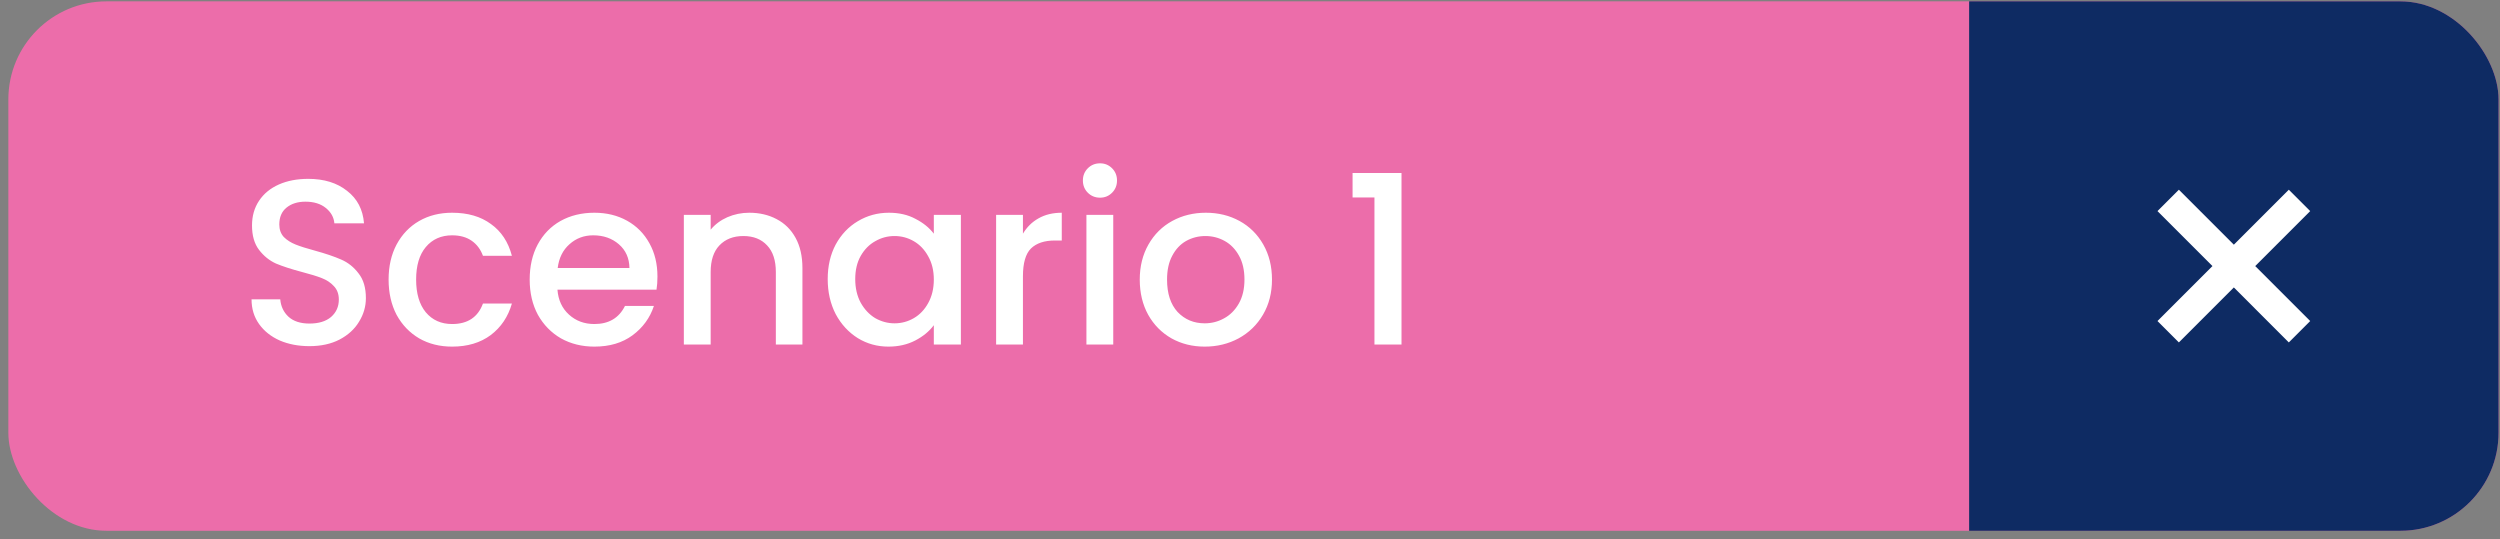 <svg width="255" height="55" viewBox="0 0 255 55" fill="none" xmlns="http://www.w3.org/2000/svg">
<rect x="0" y="0" width="255" height="55" fill="#808080" stroke="none"/>
<g clip-path="url(#clip0_625_265)">
<rect x="0.852" y="0.139" width="254" height="54" rx="10" fill="#EC6DAA"/>
<rect x="200.852" y="0.139" width="54" height="54" fill="#0E2B63"/>
<g clip-path="url(#clip1_625_265)">
<path d="M235.64 21.531L233.459 19.351L227.852 24.958L222.244 19.351L220.063 21.531L225.671 27.139L220.063 32.746L222.244 34.927L227.852 29.319L233.459 34.927L235.64 32.746L230.032 27.139L235.64 21.531Z" fill="white"/>
</g>
<path d="M31.561 35.307C30.441 35.307 29.433 35.115 28.537 34.731C27.641 34.331 26.937 33.771 26.425 33.051C25.913 32.331 25.657 31.491 25.657 30.531H28.585C28.649 31.251 28.929 31.843 29.425 32.307C29.937 32.771 30.649 33.003 31.561 33.003C32.505 33.003 33.241 32.779 33.769 32.331C34.297 31.867 34.561 31.275 34.561 30.555C34.561 29.995 34.393 29.539 34.057 29.187C33.737 28.835 33.329 28.563 32.833 28.371C32.353 28.179 31.681 27.971 30.817 27.747C29.729 27.459 28.841 27.171 28.153 26.883C27.481 26.579 26.905 26.115 26.425 25.491C25.945 24.867 25.705 24.035 25.705 22.995C25.705 22.035 25.945 21.195 26.425 20.475C26.905 19.755 27.577 19.203 28.441 18.819C29.305 18.435 30.305 18.243 31.441 18.243C33.057 18.243 34.377 18.651 35.401 19.467C36.441 20.267 37.017 21.371 37.129 22.779H34.105C34.057 22.171 33.769 21.651 33.241 21.219C32.713 20.787 32.017 20.571 31.153 20.571C30.369 20.571 29.729 20.771 29.233 21.171C28.737 21.571 28.489 22.147 28.489 22.899C28.489 23.411 28.641 23.835 28.945 24.171C29.265 24.491 29.665 24.747 30.145 24.939C30.625 25.131 31.281 25.339 32.113 25.563C33.217 25.867 34.113 26.171 34.801 26.475C35.505 26.779 36.097 27.251 36.577 27.891C37.073 28.515 37.321 29.355 37.321 30.411C37.321 31.259 37.089 32.059 36.625 32.811C36.177 33.563 35.513 34.171 34.633 34.635C33.769 35.083 32.745 35.307 31.561 35.307ZM39.637 28.515C39.637 27.155 39.909 25.963 40.453 24.939C41.013 23.899 41.781 23.099 42.757 22.539C43.733 21.979 44.853 21.699 46.117 21.699C47.717 21.699 49.037 22.083 50.077 22.851C51.133 23.603 51.845 24.683 52.213 26.091H49.261C49.021 25.435 48.637 24.923 48.109 24.555C47.581 24.187 46.917 24.003 46.117 24.003C44.997 24.003 44.101 24.403 43.429 25.203C42.773 25.987 42.445 27.091 42.445 28.515C42.445 29.939 42.773 31.051 43.429 31.851C44.101 32.651 44.997 33.051 46.117 33.051C47.701 33.051 48.749 32.355 49.261 30.963H52.213C51.829 32.307 51.109 33.379 50.053 34.179C48.997 34.963 47.685 35.355 46.117 35.355C44.853 35.355 43.733 35.075 42.757 34.515C41.781 33.939 41.013 33.139 40.453 32.115C39.909 31.075 39.637 29.875 39.637 28.515ZM67.06 28.203C67.06 28.699 67.028 29.147 66.964 29.547H56.86C56.94 30.603 57.332 31.451 58.036 32.091C58.74 32.731 59.604 33.051 60.628 33.051C62.1 33.051 63.14 32.435 63.748 31.203H66.7C66.3 32.419 65.572 33.419 64.516 34.203C63.476 34.971 62.18 35.355 60.628 35.355C59.364 35.355 58.228 35.075 57.22 34.515C56.228 33.939 55.444 33.139 54.868 32.115C54.308 31.075 54.028 29.875 54.028 28.515C54.028 27.155 54.3 25.963 54.844 24.939C55.404 23.899 56.18 23.099 57.172 22.539C58.18 21.979 59.332 21.699 60.628 21.699C61.876 21.699 62.988 21.971 63.964 22.515C64.94 23.059 65.7 23.827 66.244 24.819C66.788 25.795 67.06 26.923 67.06 28.203ZM64.204 27.339C64.188 26.331 63.828 25.523 63.124 24.915C62.42 24.307 61.548 24.003 60.508 24.003C59.564 24.003 58.756 24.307 58.084 24.915C57.412 25.507 57.012 26.315 56.884 27.339H64.204ZM76.424 21.699C77.464 21.699 78.392 21.915 79.208 22.347C80.04 22.779 80.688 23.419 81.152 24.267C81.616 25.115 81.848 26.139 81.848 27.339V35.139H79.136V27.747C79.136 26.563 78.84 25.659 78.248 25.035C77.656 24.395 76.848 24.075 75.824 24.075C74.8 24.075 73.984 24.395 73.376 25.035C72.784 25.659 72.488 26.563 72.488 27.747V35.139H69.752V21.915H72.488V23.427C72.936 22.883 73.504 22.459 74.192 22.155C74.896 21.851 75.64 21.699 76.424 21.699ZM84.426 28.467C84.426 27.139 84.698 25.963 85.242 24.939C85.802 23.915 86.554 23.123 87.498 22.563C88.458 21.987 89.514 21.699 90.666 21.699C91.706 21.699 92.61 21.907 93.378 22.323C94.162 22.723 94.786 23.227 95.25 23.835V21.915H98.01V35.139H95.25V33.171C94.786 33.795 94.154 34.315 93.354 34.731C92.554 35.147 91.642 35.355 90.618 35.355C89.482 35.355 88.442 35.067 87.498 34.491C86.554 33.899 85.802 33.083 85.242 32.043C84.698 30.987 84.426 29.795 84.426 28.467ZM95.25 28.515C95.25 27.603 95.058 26.811 94.674 26.139C94.306 25.467 93.818 24.955 93.21 24.603C92.602 24.251 91.946 24.075 91.242 24.075C90.538 24.075 89.882 24.251 89.274 24.603C88.666 24.939 88.17 25.443 87.786 26.115C87.418 26.771 87.234 27.555 87.234 28.467C87.234 29.379 87.418 30.179 87.786 30.867C88.17 31.555 88.666 32.083 89.274 32.451C89.898 32.803 90.554 32.979 91.242 32.979C91.946 32.979 92.602 32.803 93.21 32.451C93.818 32.099 94.306 31.587 94.674 30.915C95.058 30.227 95.25 29.427 95.25 28.515ZM104.34 23.835C104.74 23.163 105.268 22.643 105.924 22.275C106.596 21.891 107.388 21.699 108.3 21.699V24.531H107.604C106.532 24.531 105.716 24.803 105.156 25.347C104.612 25.891 104.34 26.835 104.34 28.179V35.139H101.604V21.915H104.34V23.835ZM112.207 20.163C111.711 20.163 111.295 19.995 110.959 19.659C110.623 19.323 110.455 18.907 110.455 18.411C110.455 17.915 110.623 17.499 110.959 17.163C111.295 16.827 111.711 16.659 112.207 16.659C112.687 16.659 113.095 16.827 113.431 17.163C113.767 17.499 113.935 17.915 113.935 18.411C113.935 18.907 113.767 19.323 113.431 19.659C113.095 19.995 112.687 20.163 112.207 20.163ZM113.551 21.915V35.139H110.815V21.915H113.551ZM122.879 35.355C121.631 35.355 120.503 35.075 119.495 34.515C118.487 33.939 117.695 33.139 117.119 32.115C116.543 31.075 116.255 29.875 116.255 28.515C116.255 27.171 116.551 25.979 117.143 24.939C117.735 23.899 118.543 23.099 119.567 22.539C120.591 21.979 121.735 21.699 122.999 21.699C124.263 21.699 125.407 21.979 126.431 22.539C127.455 23.099 128.263 23.899 128.855 24.939C129.447 25.979 129.743 27.171 129.743 28.515C129.743 29.859 129.439 31.051 128.831 32.091C128.223 33.131 127.391 33.939 126.335 34.515C125.295 35.075 124.143 35.355 122.879 35.355ZM122.879 32.979C123.583 32.979 124.239 32.811 124.847 32.475C125.471 32.139 125.975 31.635 126.359 30.963C126.743 30.291 126.935 29.475 126.935 28.515C126.935 27.555 126.751 26.747 126.383 26.091C126.015 25.419 125.527 24.915 124.919 24.579C124.311 24.243 123.655 24.075 122.951 24.075C122.247 24.075 121.591 24.243 120.983 24.579C120.391 24.915 119.919 25.419 119.567 26.091C119.215 26.747 119.039 27.555 119.039 28.515C119.039 29.939 119.399 31.043 120.119 31.827C120.855 32.595 121.775 32.979 122.879 32.979ZM137.962 20.139V17.643H142.954V35.139H140.194V20.139H137.962Z" fill="white"/>
</g>
<defs>
<clipPath id="clip0_625_265">
<rect x="0.852" y="0.139" width="254" height="54" rx="10" fill="white"/>
</clipPath>
<clipPath id="clip1_625_265">
<rect width="15.576" height="15.576" fill="white" transform="translate(220.063 19.351)"/>
</clipPath>
</defs>
</svg>
